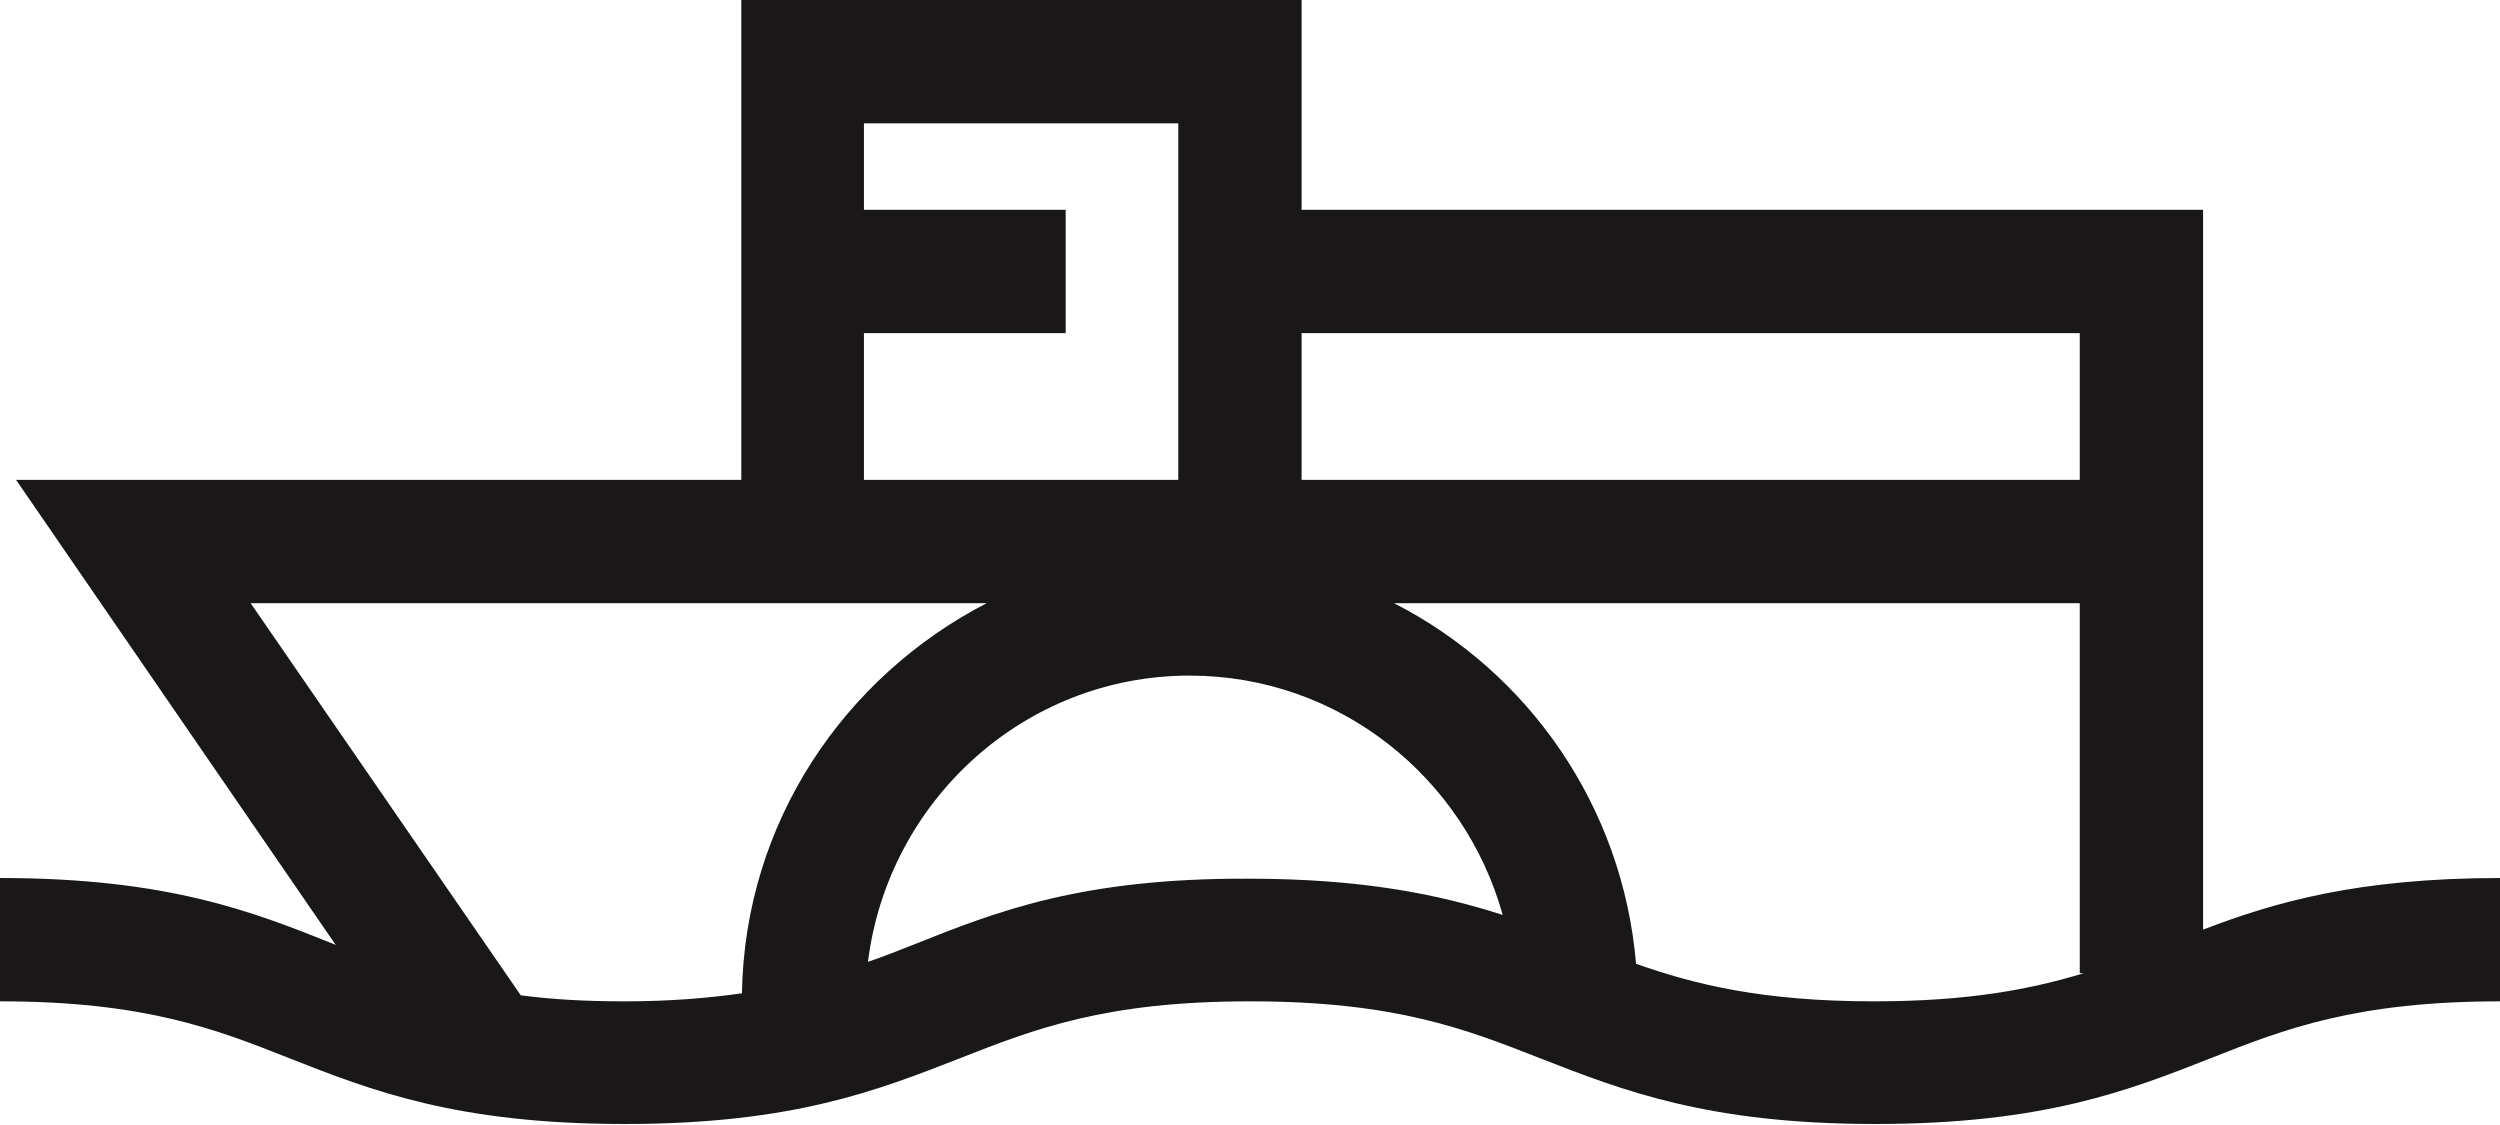 <?xml version="1.0" encoding="utf-8"?>
<!-- Generator: Adobe Illustrator 23.0.2, SVG Export Plug-In . SVG Version: 6.00 Build 0)  -->
<svg version="1.1" id="Layer_1" xmlns="http://www.w3.org/2000/svg" xmlns:xlink="http://www.w3.org/1999/xlink" x="0px" y="0px"
	 viewBox="0 0 373 167.8" style="enable-background:new 0 0 373 167.8;" xml:space="preserve">
<style type="text/css">
	.st0{fill:#1A1719;}
</style>
<path class="st0" d="M328.7,138.7V80.8v-9.2V31.3H194.2V0h-83.6v71.6H2.4L50.1,141c-0.1,0-0.1-0.1-0.2-0.1C37.7,136,25,131,0,131
	v18.4c21.5,0,32.1,4.1,43.2,8.5c12.2,4.8,24.9,9.8,50,9.8s37.7-5,50-9.8c11.2-4.4,21.7-8.5,43.3-8.5s32.1,4.1,43.3,8.5
	c12.3,4.8,25,9.8,50,9.8c25.1,0,37.8-5,50-9.8c11.1-4.4,21.7-8.5,43.3-8.5V131C351.8,131,339.4,134.6,328.7,138.7 M310.3,71.6H194.2
	V49.7h116.1V71.6z M128.9,49.7h30.1V31.3h-30.1V18.4h46.9v53.2h-46.9V49.7z M77.7,148.5L37.4,90h109.8c-21.3,11-36.1,32.8-36.5,58.2
	c-5,0.7-10.6,1.2-17.5,1.2C87.2,149.4,82.2,149.1,77.7,148.5 M136.4,140.9c-2.3,0.9-4.5,1.8-6.9,2.6c3-24,23.3-42.7,48-42.7
	c22.3,0,41,15.2,46.7,35.7c-9.4-3-20.7-5.4-37.9-5.4C161.3,131,148.7,136,136.4,140.9 M244.1,143.8c-2-23.5-16-43.5-36.1-53.8h102.3
	v55.2h0.6c-7.9,2.4-17.2,4.2-31.3,4.2C263,149.4,252.9,146.9,244.1,143.8"/>
</svg>
